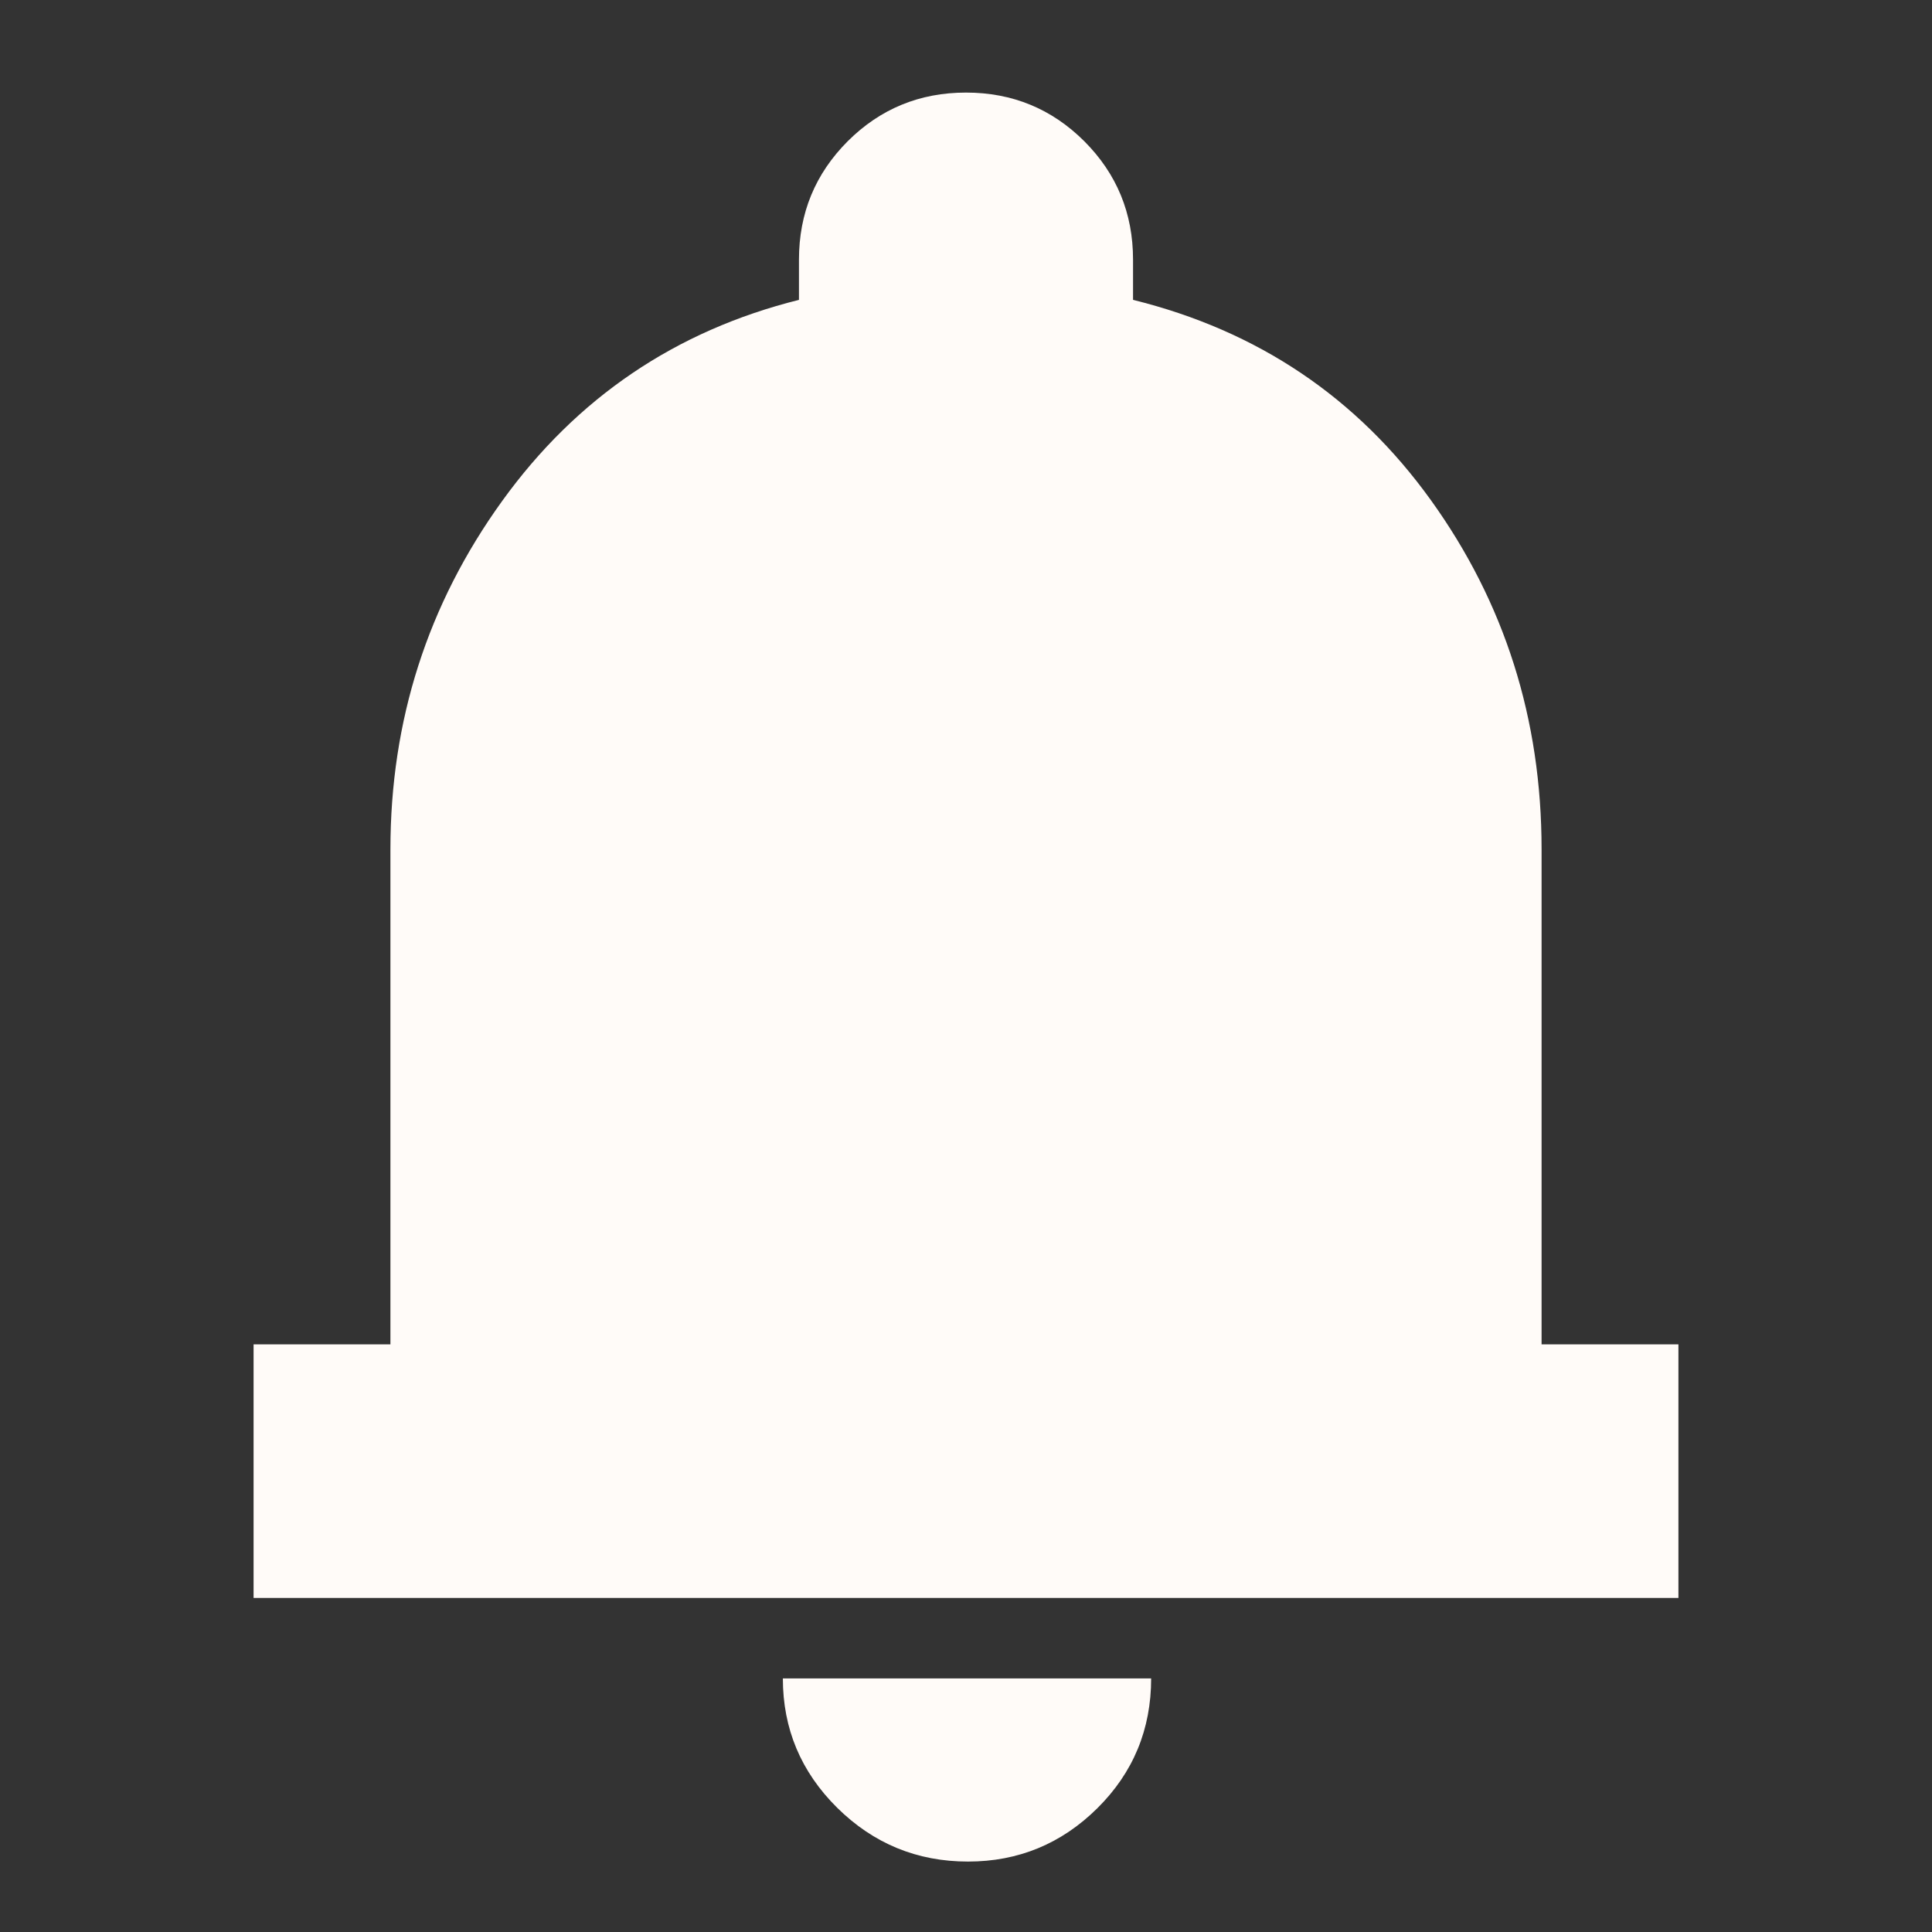 <svg width="24" height="24" viewBox="0 0 24 24" fill="none" xmlns="http://www.w3.org/2000/svg">
<rect x="0" y="0" width="24" height="24" fill="#333333" stroke="none"/>
<mask id="mask0_63_989" style="mask-type:alpha" maskUnits="userSpaceOnUse" x="0" y="0" width="24" height="24">
<rect width="24" height="24" fill="#D9D9D9"/>
</mask>
<g mask="url(#mask0_63_989)">
<path d="M3.15 19.85V16.7H4.85V10.55C4.85 8.95 5.312 7.508 6.237 6.225C7.162 4.942 8.392 4.108 9.925 3.725V3.225C9.925 2.649 10.127 2.159 10.53 1.755C10.934 1.352 11.424 1.15 12 1.15C12.576 1.15 13.066 1.352 13.47 1.755C13.873 2.159 14.075 2.649 14.075 3.225V3.725C15.625 4.108 16.858 4.938 17.775 6.213C18.692 7.488 19.15 8.933 19.15 10.55V16.7H20.85V19.85H3.15ZM12.025 23.125C11.392 23.125 10.851 22.902 10.4 22.457C9.95 22.011 9.725 21.476 9.725 20.85H14.3C14.3 21.483 14.077 22.021 13.632 22.462C13.186 22.904 12.65 23.125 12.025 23.125Z" fill="#FFFBF8"/>
</g>
</svg>

